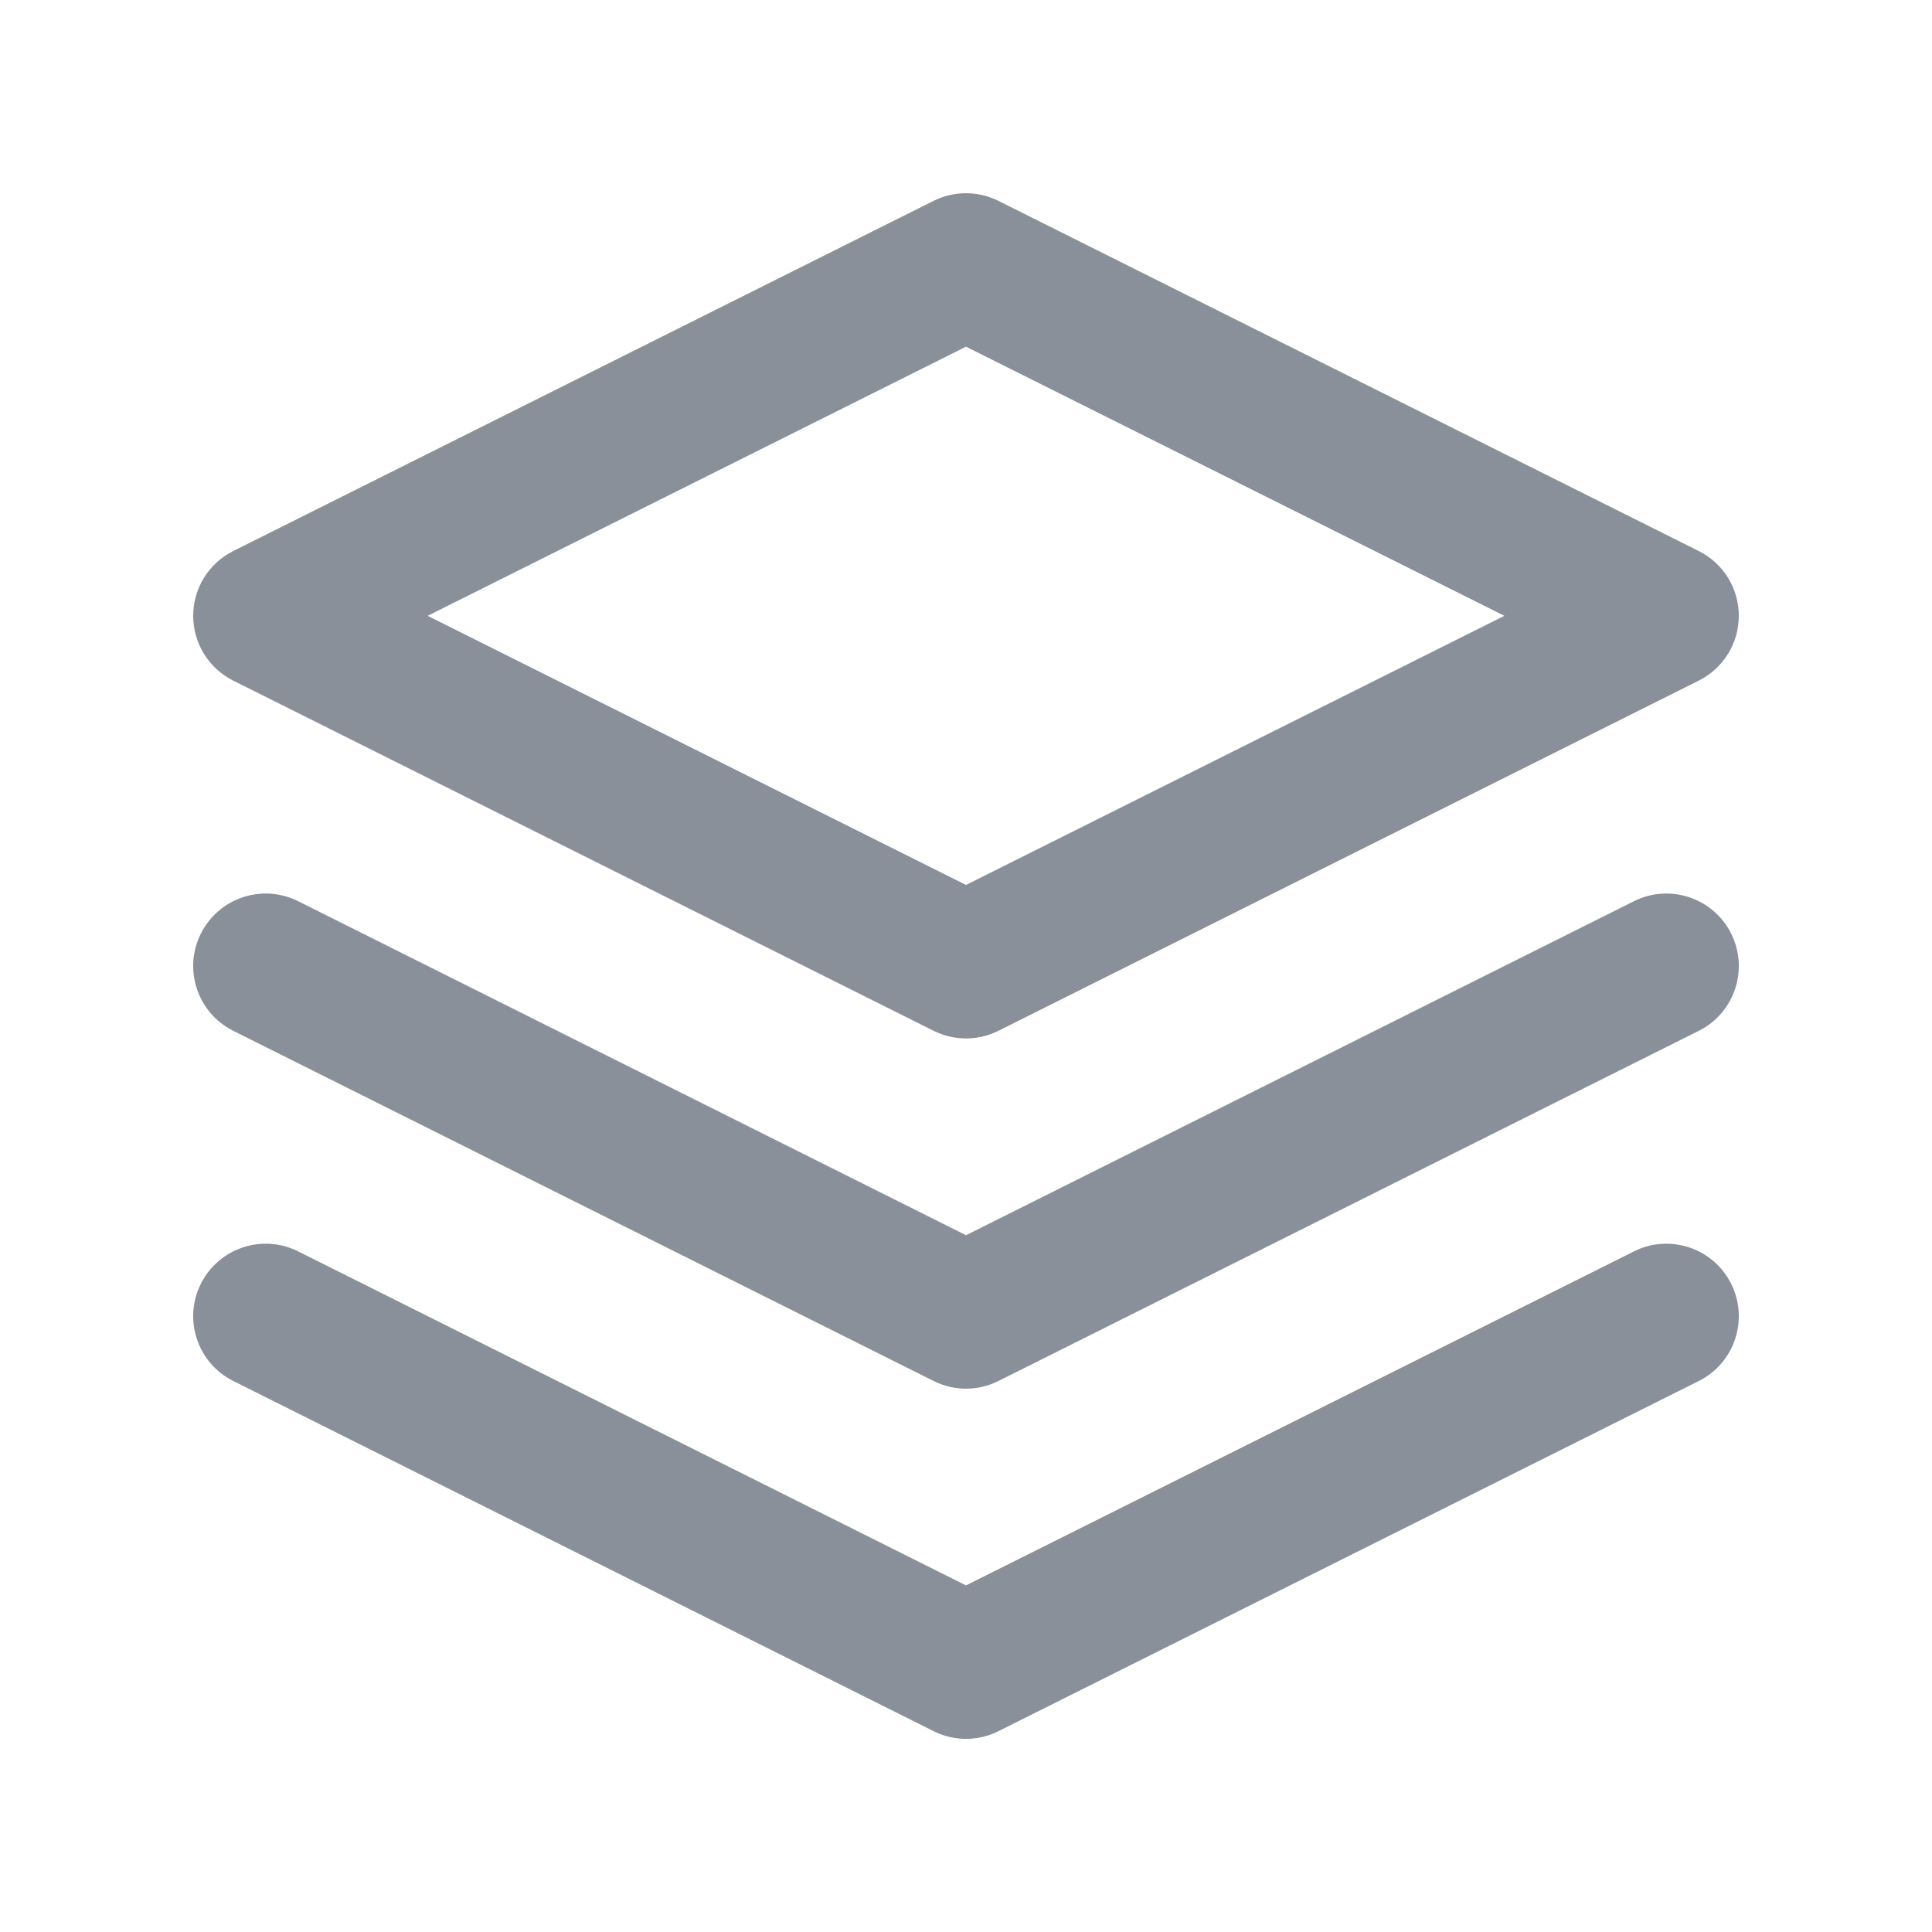 <svg width="20" height="20" viewBox="0 0 20 20" fill="none" xmlns="http://www.w3.org/2000/svg">
<path fill-rule="evenodd" clip-rule="evenodd" d="M9.665 2.079C9.876 1.974 10.124 1.974 10.335 2.079L17.585 5.704C17.84 5.831 18 6.091 18 6.375C18 6.659 17.84 6.919 17.585 7.046L10.335 10.671C10.124 10.776 9.876 10.776 9.665 10.671L2.415 7.046C2.16 6.919 2 6.659 2 6.375C2 6.091 2.16 5.831 2.415 5.704L9.665 2.079ZM4.427 6.375L10 9.161L15.573 6.375L10 3.589L4.427 6.375ZM2.079 13.29C2.265 12.919 2.715 12.769 3.086 12.954L10 16.412L16.915 12.954C17.285 12.769 17.736 12.919 17.921 13.29C18.106 13.66 17.956 14.111 17.586 14.296L10.336 17.921C10.124 18.027 9.876 18.027 9.665 17.921L2.415 14.296C2.044 14.111 1.894 13.66 2.079 13.29ZM3.086 9.329C2.715 9.144 2.265 9.294 2.079 9.665C1.894 10.035 2.044 10.486 2.415 10.671L9.665 14.296C9.876 14.402 10.124 14.402 10.336 14.296L17.586 10.671C17.956 10.486 18.106 10.035 17.921 9.665C17.736 9.294 17.285 9.144 16.915 9.329L10 12.787L3.086 9.329Z" fill="#8A9099"/>
</svg>
